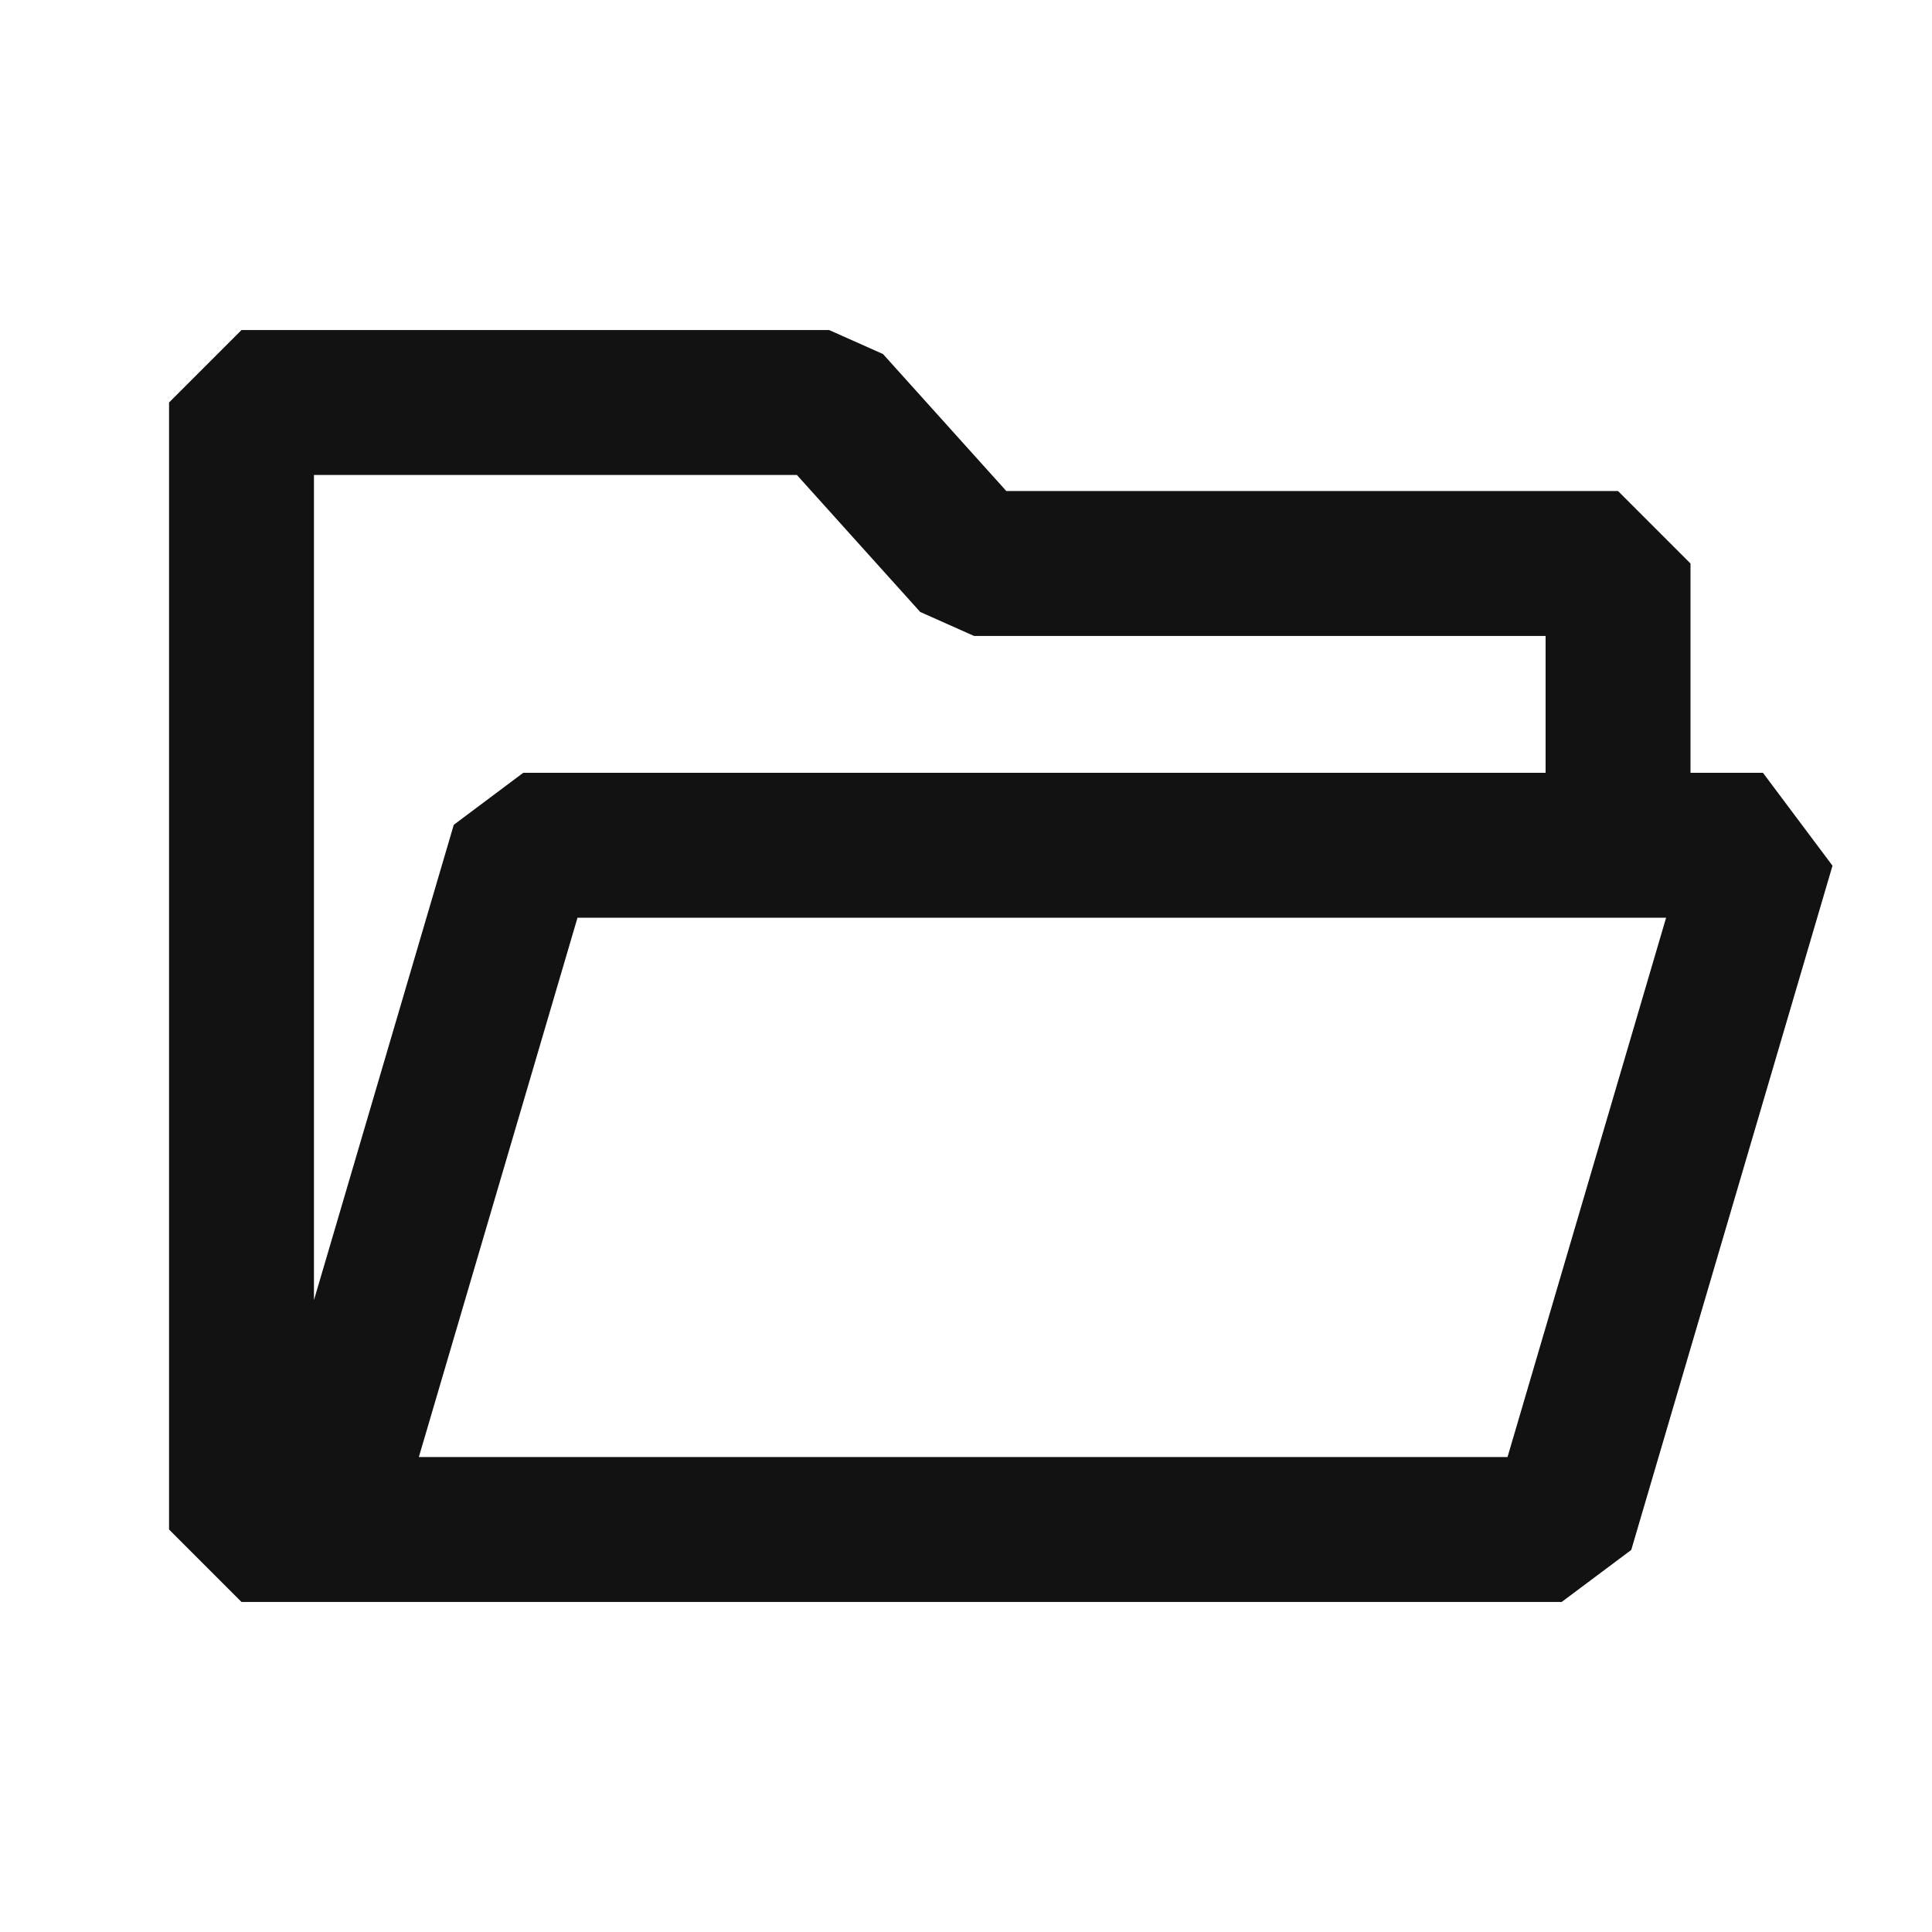<svg width="24" height="24" viewBox="0 0 24 24" fill="none" xmlns="http://www.w3.org/2000/svg">
<g clip-path="url(#clip0_8111_3982)">
<path fill-rule="evenodd" clip-rule="evenodd" d="M2.1 5L3 4.1H10.3L10.969 4.398L12.501 6.1H20.1L21 7V9.6H21.9L22.764 10.754L20.264 19.254L19.4 19.9H3L2.1 19V5ZM19.2 9.6V7.9H12.1L11.431 7.602L9.899 5.9H3.9V16.151L5.637 10.246L6.5 9.6H19.2ZM5.203 18.1H18.727L20.697 11.4H7.174L5.203 18.1Z" fill="#121212"/>
</g>
<defs>
<clipPath id="clip0_8111_3982">
<rect width="24" height="24" fill="white"/>
</clipPath>
</defs>
</svg>
